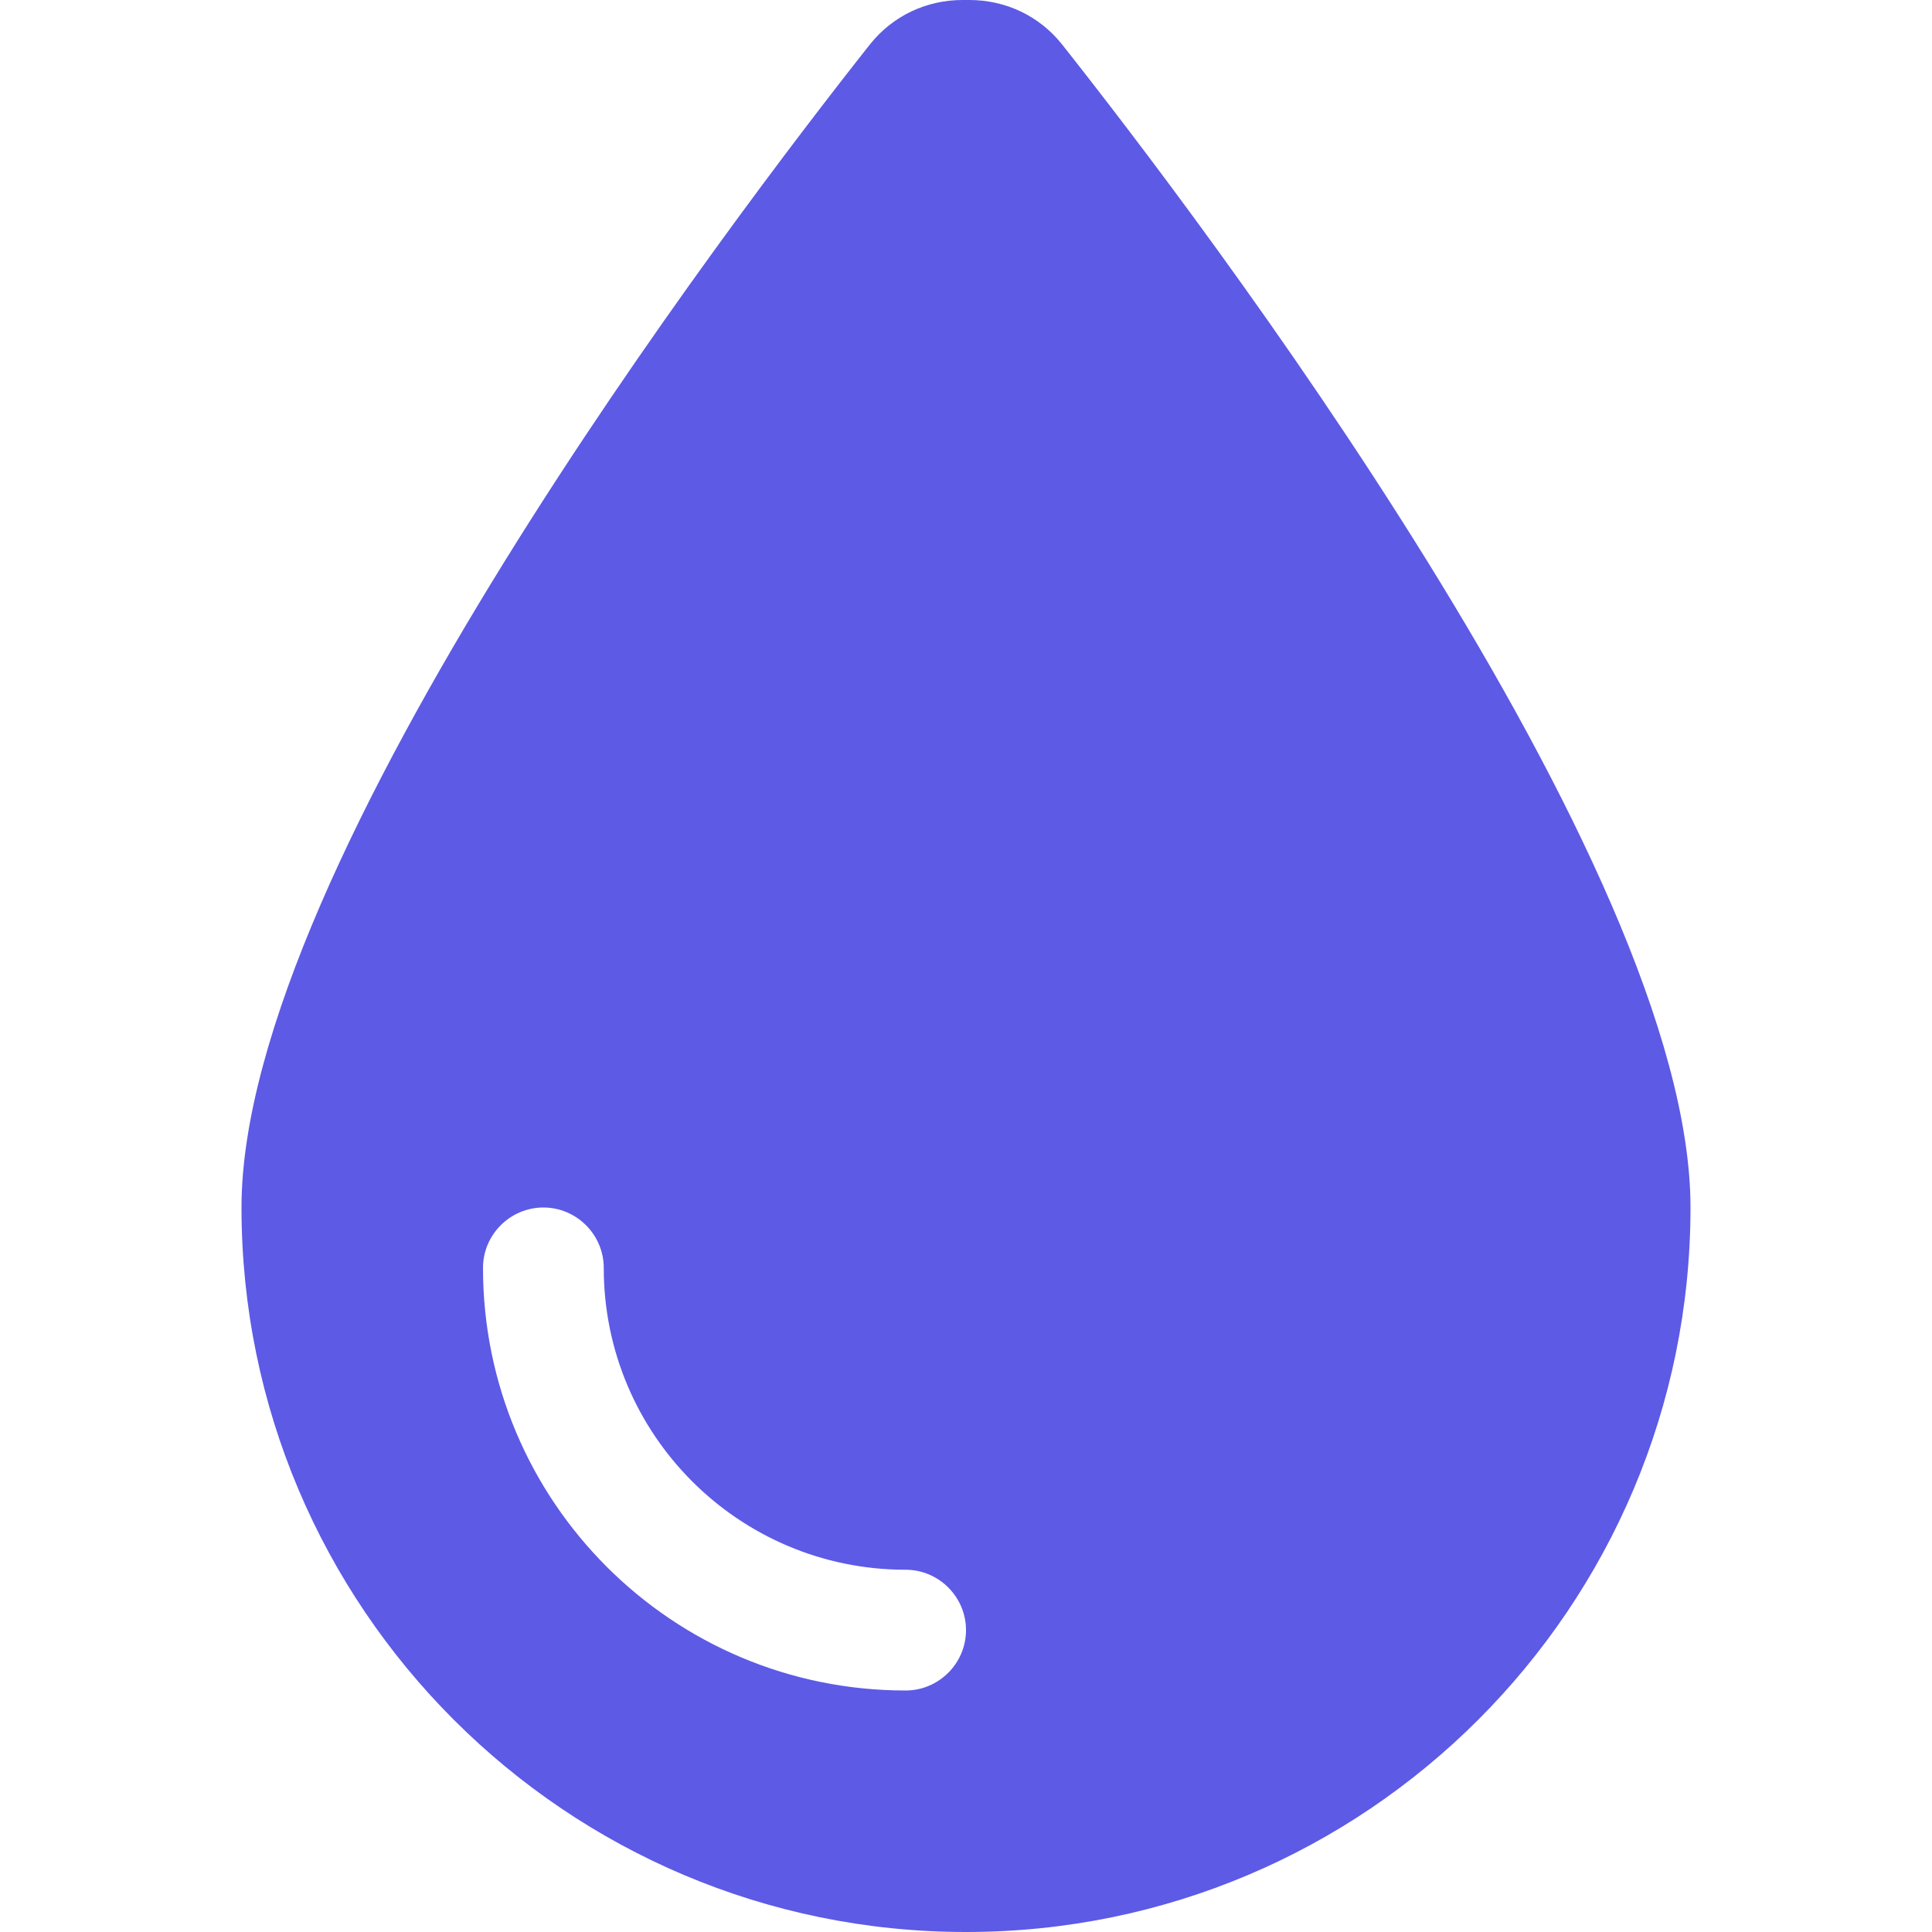 <svg width="18" height="18" viewBox="0 0 384 512" fill="none" xmlns="http://www.w3.org/2000/svg">
<g clip-path="url(#clip0_648_4928)">
<path d="M192 512C86 512 0 426 0 320C0 228.8 130.2 57.7 166.6 11.7C172.6 4.2 181.5 0 191.1 0H192.9C202.5 0 211.4 4.2 217.4 11.7C253.8 57.7 384 228.8 384 320C384 426 298 512 192 512ZM96 336C96 327.2 88.8 320 80 320C71.2 320 64 327.2 64 336C64 397.9 114.1 448 176 448C184.8 448 192 440.8 192 432C192 423.2 184.8 416 176 416C131.8 416 96 380.2 96 336Z" fill="#5D5AE6"/>
</g>
<defs>
<clipPath id="clip0_648_4928">
<rect width="384" height="512" fill="white"/>
</clipPath>
</defs>
</svg>
